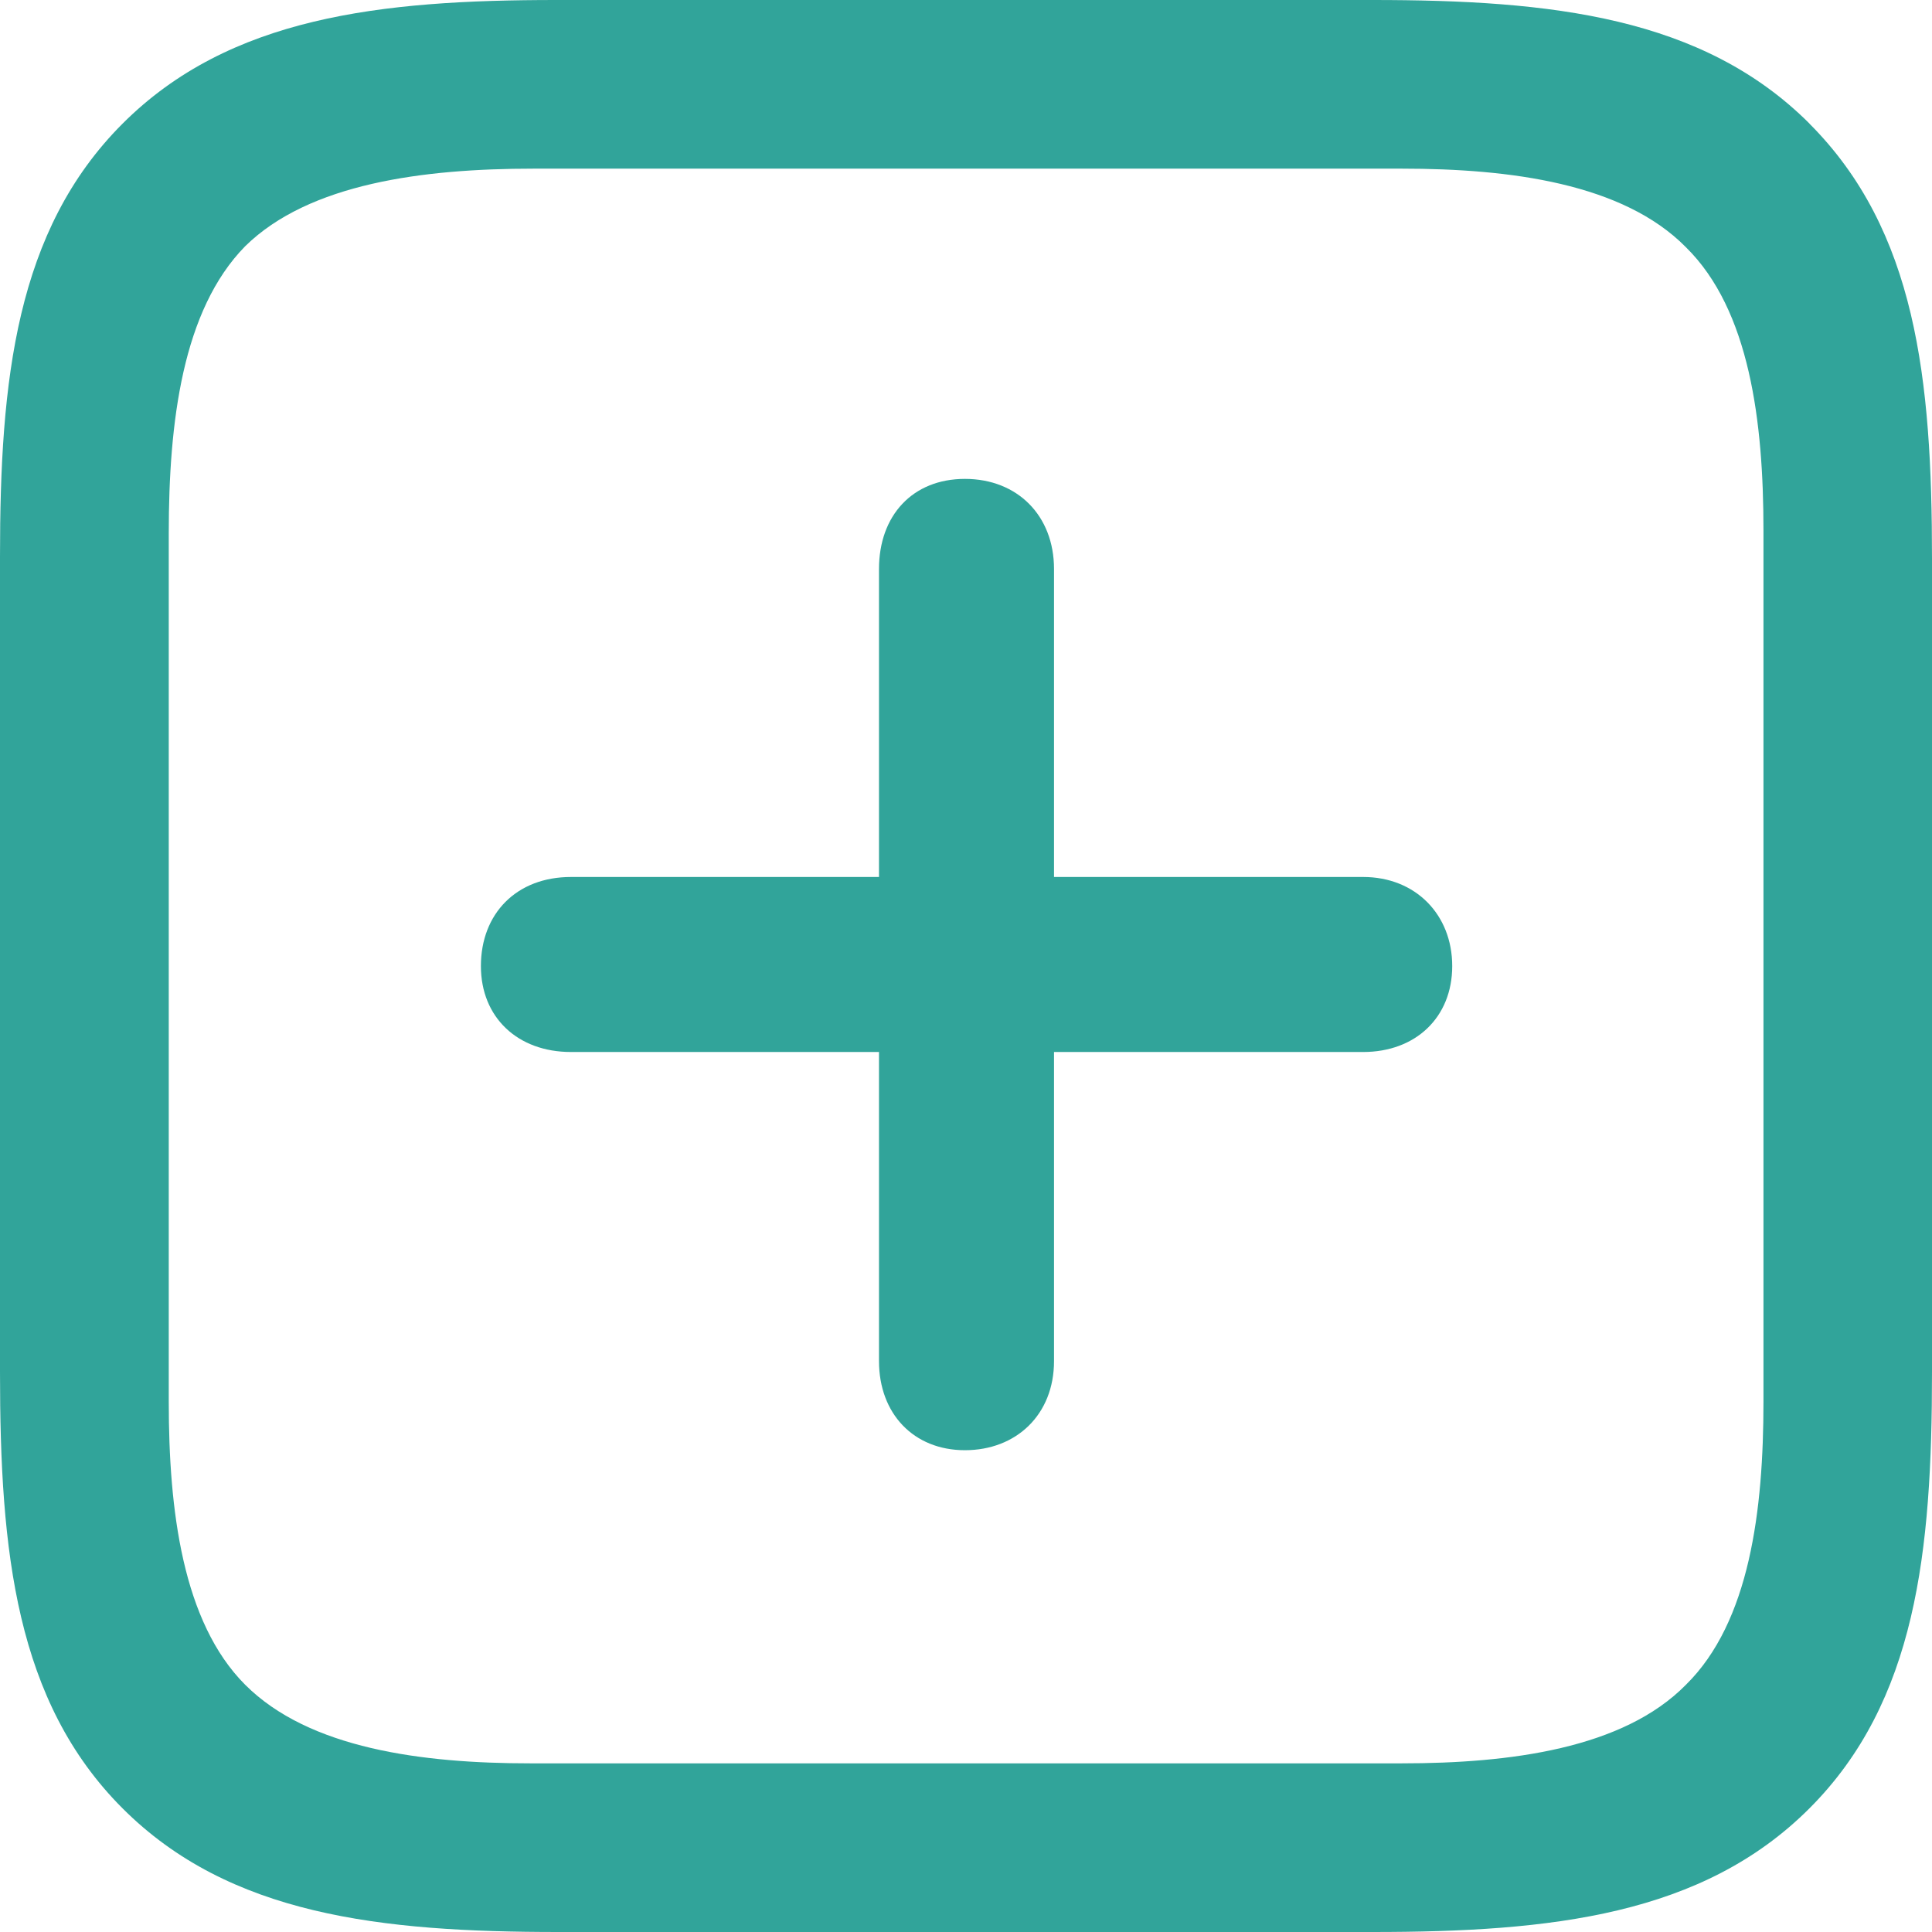 <?xml version="1.0" encoding="UTF-8"?>
<svg id="Layer_2" data-name="Layer 2" xmlns="http://www.w3.org/2000/svg" viewBox="0 0 172.87 172.88">
  <defs>
    <style>
      .cls-1 {
        fill: rgba(13, 148, 136, .85);
      }
    </style>
  </defs>
  <g id="Layer_1-2" data-name="Layer 1">
    <path class="cls-1" d="m161.91,11.06C152.34,1.5,138.84,0,122.81,0H49.78c-15.75,0-29.25,1.5-38.81,11.06C1.41,20.62,0,34.03,0,49.78v73.03c0,16.03,1.41,29.44,10.97,39,9.56,9.56,23.06,11.06,39,11.06h72.84c16.03,0,29.53-1.5,39.09-11.06,9.56-9.56,10.97-22.97,10.97-39V49.97c0-16.03-1.41-29.34-10.97-38.91Zm-4.12,36.38v78c0,9.66-1.22,19.69-6.94,25.31-5.62,5.72-15.75,7.03-25.41,7.03H47.44c-9.66,0-19.78-1.31-25.5-7.03-5.62-5.62-6.84-15.66-6.84-25.31V47.72c0-9.94,1.22-19.97,6.84-25.69,5.72-5.62,15.94-6.94,25.78-6.94h77.72c9.66,0,19.78,1.31,25.41,7.03,5.72,5.62,6.94,15.66,6.94,25.31Z"/>
    <path class="cls-1" d="m43.03,86.44c0,4.59,3.28,7.69,8.06,7.69h27.56v27.66c0,4.69,3.09,7.97,7.69,7.97s7.97-3.19,7.97-7.97v-27.66h27.66c4.69,0,7.97-3.09,7.97-7.69s-3.28-7.97-7.97-7.97h-27.66v-27.56c0-4.78-3.28-8.06-7.97-8.06s-7.69,3.28-7.69,8.06v27.56h-27.56c-4.88,0-8.06,3.28-8.06,7.97Z"/>
  </g>
</svg>